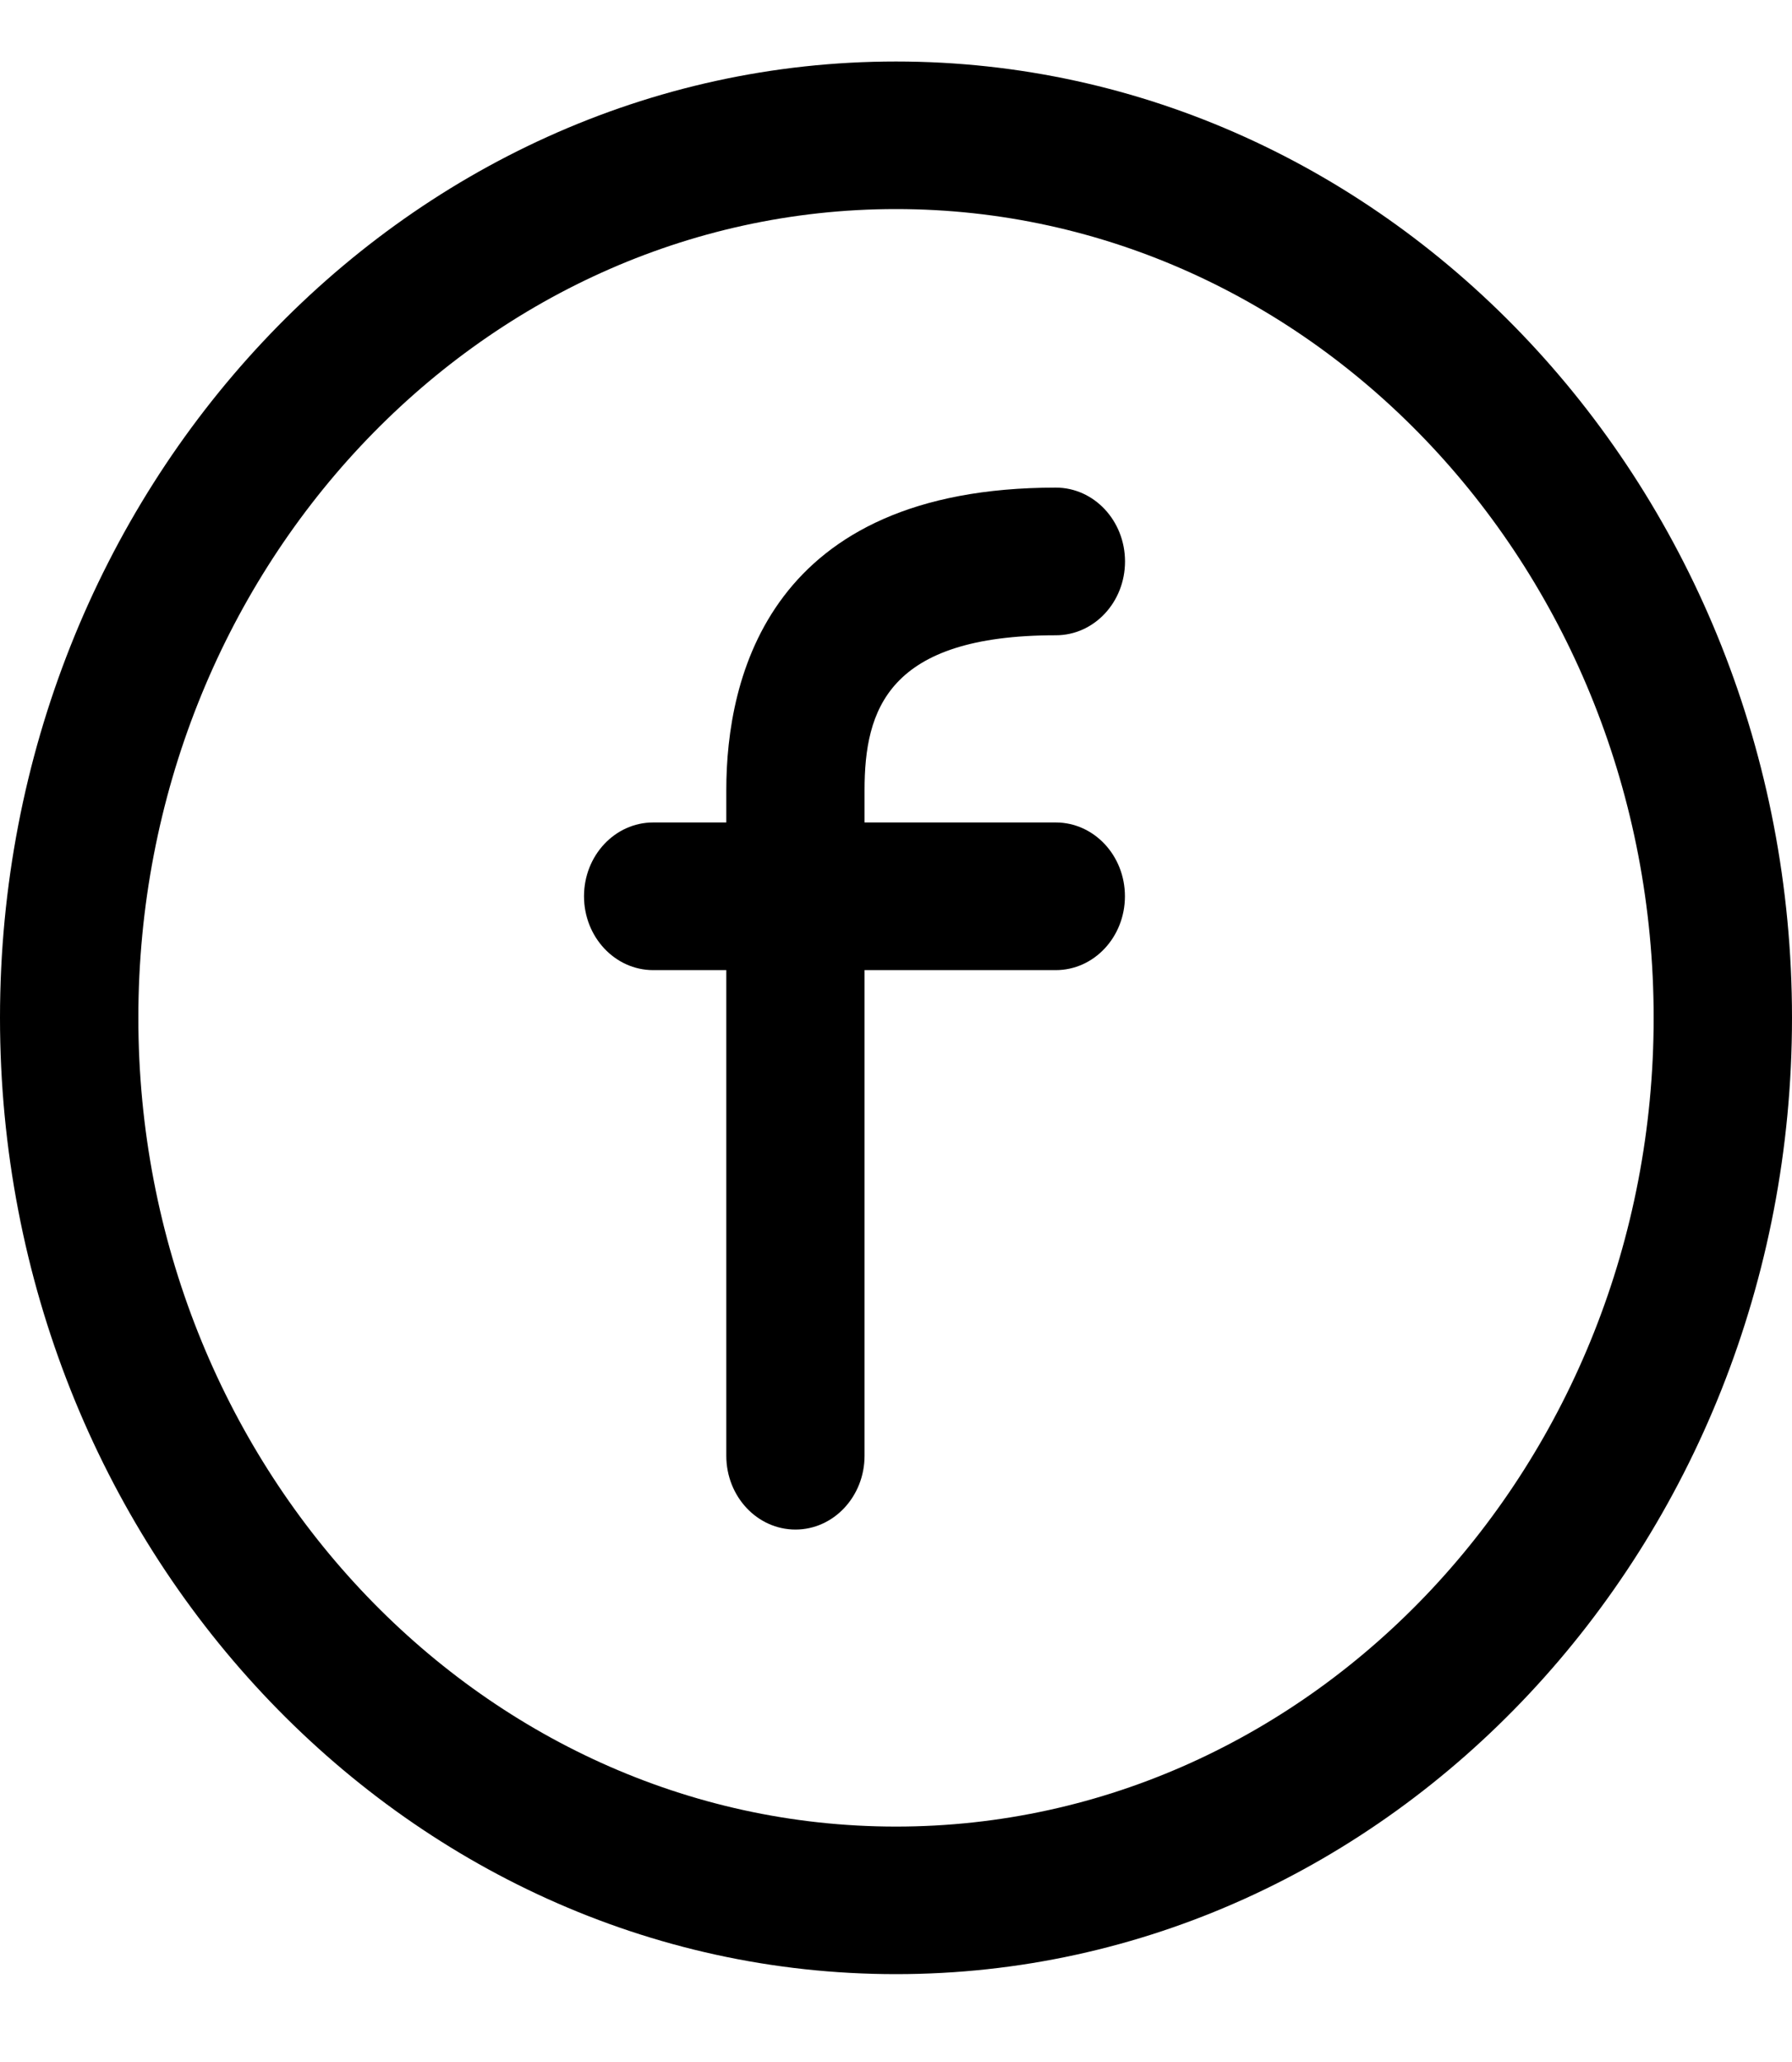 <svg width="20" height="23" viewBox="0 0 20 23" fill="none" xmlns="http://www.w3.org/2000/svg">
<path d="M10 22.02C4.486 22.02 0 17.235 0 11.353C0 5.471 4.486 0.686 10 0.686C15.514 0.686 20 5.471 20 11.353C20 17.235 15.514 22.02 10 22.02ZM10 2.332C5.337 2.332 1.544 6.379 1.544 11.353C1.544 16.327 5.337 20.374 10 20.374C14.663 20.374 18.456 16.327 18.456 11.353C18.456 6.379 14.663 2.332 10 2.332Z" fill="black"/>
<path d="M8.878 17.061C8.451 17.061 8.106 16.692 8.106 16.238V8.813C8.106 7.553 8.584 5.439 11.784 5.439C12.21 5.439 12.556 5.808 12.556 6.263C12.556 6.717 12.211 7.086 11.784 7.086C9.908 7.086 9.649 7.917 9.649 8.814V16.238C9.649 16.692 9.304 17.061 8.878 17.061Z" fill="black"/>
<path d="M11.783 10.821H7.29C6.864 10.821 6.518 10.452 6.518 9.997C6.518 9.543 6.863 9.174 7.29 9.174H11.783C12.21 9.174 12.555 9.543 12.555 9.997C12.555 10.452 12.21 10.821 11.783 10.821Z" fill="black"/>
</svg>
